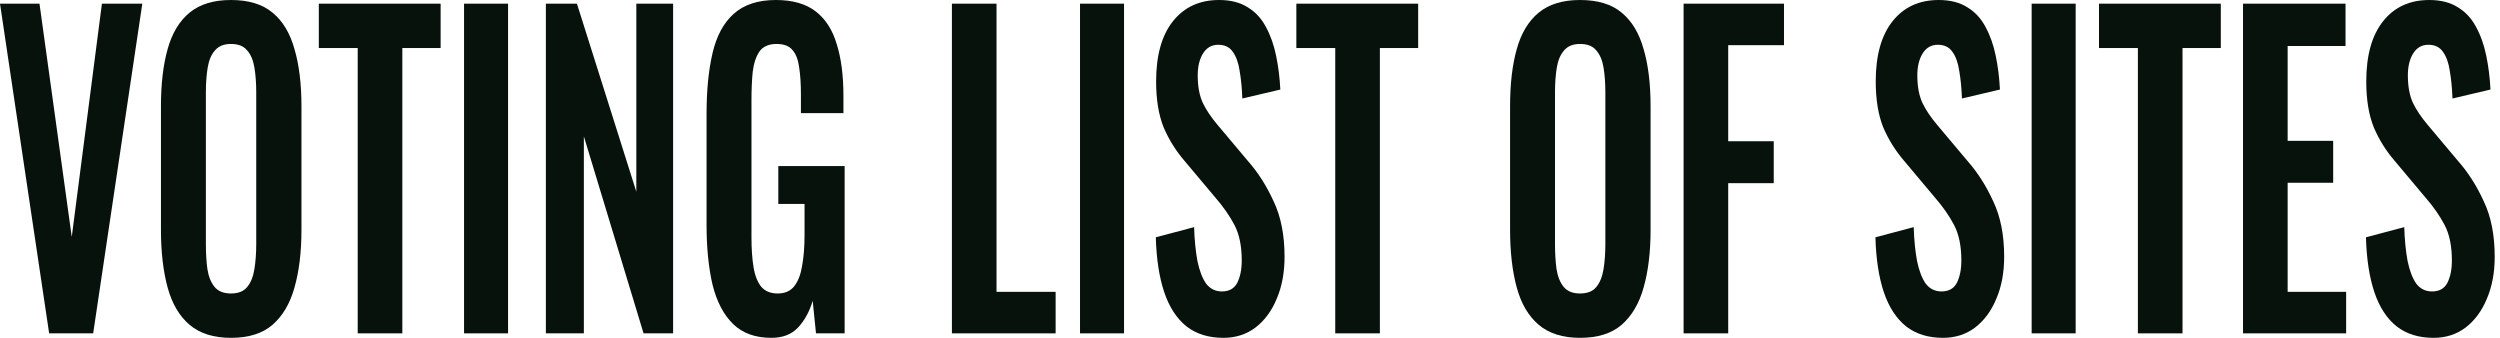 <svg width="296" height="40" viewBox="0 0 296 40" fill="none" xmlns="http://www.w3.org/2000/svg">
<path d="M5.819 39.47L0 0.434H4.676L8.496 28.048L12.066 0.434H16.85L11.031 39.47H5.819Z" fill="#08120D"/>
<path d="M27.339 40C25.292 40 23.662 39.486 22.448 38.458C21.235 37.43 20.366 35.952 19.842 34.024C19.319 32.096 19.057 29.815 19.057 27.181V12.578C19.057 9.944 19.319 7.695 19.842 5.831C20.366 3.936 21.235 2.49 22.448 1.494C23.662 0.498 25.292 0 27.339 0C29.433 0 31.076 0.498 32.265 1.494C33.479 2.49 34.348 3.936 34.871 5.831C35.419 7.695 35.693 9.944 35.693 12.578V27.229C35.693 29.831 35.419 32.096 34.871 34.024C34.348 35.92 33.479 37.398 32.265 38.458C31.076 39.486 29.433 40 27.339 40ZM27.339 34.747C28.22 34.747 28.862 34.49 29.267 33.976C29.695 33.462 29.981 32.755 30.123 31.855C30.266 30.956 30.338 29.976 30.338 28.916V10.94C30.338 9.847 30.266 8.867 30.123 8C29.981 7.133 29.695 6.458 29.267 5.976C28.862 5.462 28.22 5.205 27.339 5.205C26.506 5.205 25.875 5.462 25.447 5.976C25.019 6.458 24.733 7.133 24.59 8C24.448 8.867 24.376 9.847 24.376 10.94V28.916C24.376 29.976 24.436 30.956 24.555 31.855C24.697 32.755 24.983 33.462 25.411 33.976C25.84 34.49 26.482 34.747 27.339 34.747Z" fill="#08120D"/>
<path d="M42.353 39.47V5.687H37.748V0.434H52.17V5.687H47.636V39.47H42.353Z" fill="#08120D"/>
<path d="M54.943 39.47V0.434H60.155V39.47H54.943Z" fill="#08120D"/>
<path d="M64.631 39.47V0.434H68.308L75.341 22.699V0.434H79.696V39.47H76.198L69.129 16.145V39.47H64.631Z" fill="#08120D"/>
<path d="M91.331 40C89.427 40 87.916 39.454 86.797 38.361C85.679 37.269 84.87 35.727 84.37 33.735C83.894 31.711 83.656 29.333 83.656 26.602V13.494C83.656 10.699 83.894 8.289 84.37 6.265C84.846 4.241 85.679 2.699 86.869 1.639C88.082 0.546 89.748 0 91.866 0C93.842 0 95.412 0.45 96.579 1.349C97.745 2.249 98.578 3.55 99.077 5.253C99.601 6.924 99.863 8.964 99.863 11.373V13.398H94.829V11.181C94.829 9.928 94.758 8.851 94.615 7.952C94.496 7.052 94.234 6.378 93.83 5.928C93.449 5.446 92.818 5.205 91.938 5.205C91.01 5.205 90.331 5.51 89.903 6.12C89.498 6.731 89.237 7.534 89.118 8.53C89.022 9.526 88.975 10.618 88.975 11.807V28.145C88.975 29.494 89.058 30.667 89.225 31.663C89.391 32.659 89.701 33.43 90.153 33.976C90.605 34.49 91.248 34.747 92.081 34.747C92.937 34.747 93.592 34.458 94.044 33.88C94.496 33.301 94.805 32.498 94.972 31.47C95.162 30.442 95.258 29.221 95.258 27.807V24.145H92.152V19.663H100.006V39.47H96.614L96.222 35.614C95.841 36.9 95.258 37.96 94.472 38.795C93.711 39.598 92.664 40 91.331 40Z" fill="#08120D"/>
<path d="M112.706 39.47V0.434H117.989V34.554H124.986V39.47H112.706Z" fill="#08120D"/>
<path d="M127.874 39.47V0.434H133.086V39.47H127.874Z" fill="#08120D"/>
<path d="M144.844 40C143.107 40 141.655 39.55 140.489 38.651C139.323 37.719 138.442 36.37 137.848 34.602C137.253 32.835 136.919 30.667 136.848 28.096L141.382 26.892C141.429 28.402 141.56 29.735 141.774 30.892C142.012 32.048 142.357 32.948 142.81 33.59C143.286 34.201 143.904 34.506 144.666 34.506C145.523 34.506 146.13 34.169 146.487 33.494C146.843 32.787 147.022 31.904 147.022 30.843C147.022 29.141 146.736 27.743 146.165 26.651C145.594 25.558 144.832 24.466 143.881 23.373L140.239 19.036C139.216 17.847 138.395 16.53 137.776 15.084C137.181 13.606 136.884 11.791 136.884 9.639C136.884 6.554 137.55 4.177 138.883 2.506C140.215 0.835 142.036 0 144.345 0C145.701 0 146.832 0.289 147.736 0.867C148.64 1.414 149.354 2.185 149.878 3.181C150.425 4.177 150.83 5.317 151.092 6.602C151.353 7.855 151.52 9.189 151.591 10.602L147.093 11.663C147.046 10.442 146.939 9.349 146.772 8.386C146.629 7.422 146.356 6.667 145.951 6.12C145.57 5.574 144.999 5.301 144.238 5.301C143.452 5.301 142.845 5.655 142.417 6.361C142.012 7.036 141.81 7.888 141.81 8.916C141.81 10.233 142.012 11.325 142.417 12.193C142.821 13.028 143.405 13.896 144.166 14.795L147.772 19.084C148.962 20.434 149.973 22.024 150.806 23.855C151.663 25.655 152.091 27.839 152.091 30.41C152.091 32.273 151.782 33.928 151.163 35.373C150.568 36.819 149.723 37.96 148.628 38.795C147.557 39.598 146.296 40 144.844 40Z" fill="#08120D"/>
<path d="M158.093 39.47V5.687H153.488V0.434H167.911V5.687H163.377V39.47H158.093Z" fill="#08120D"/>
<path d="M187.075 40C185.029 40 183.398 39.486 182.185 38.458C180.971 37.43 180.102 35.952 179.579 34.024C179.055 32.096 178.793 29.815 178.793 27.181V12.578C178.793 9.944 179.055 7.695 179.579 5.831C180.102 3.936 180.971 2.49 182.185 1.494C183.398 0.498 185.029 0 187.075 0C189.17 0 190.812 0.498 192.002 1.494C193.215 2.49 194.084 3.936 194.608 5.831C195.155 7.695 195.429 9.944 195.429 12.578V27.229C195.429 29.831 195.155 32.096 194.608 34.024C194.084 35.92 193.215 37.398 192.002 38.458C190.812 39.486 189.17 40 187.075 40ZM187.075 34.747C187.956 34.747 188.598 34.49 189.003 33.976C189.431 33.462 189.717 32.755 189.86 31.855C190.003 30.956 190.074 29.976 190.074 28.916V10.94C190.074 9.847 190.003 8.867 189.86 8C189.717 7.133 189.431 6.458 189.003 5.976C188.598 5.462 187.956 5.205 187.075 5.205C186.242 5.205 185.612 5.462 185.183 5.976C184.755 6.458 184.469 7.133 184.326 8C184.184 8.867 184.112 9.847 184.112 10.94V28.916C184.112 29.976 184.172 30.956 184.291 31.855C184.434 32.755 184.719 33.462 185.148 33.976C185.576 34.49 186.218 34.747 187.075 34.747Z" fill="#08120D"/>
<path d="M199.337 39.47V0.434H211.224V5.349H204.62V16.723H210.011V21.687H204.62V39.47H199.337Z" fill="#08120D"/>
<path d="M230.046 40C228.309 40 226.857 39.55 225.691 38.651C224.525 37.719 223.644 36.37 223.049 34.602C222.454 32.835 222.121 30.667 222.05 28.096L226.584 26.892C226.631 28.402 226.762 29.735 226.976 30.892C227.214 32.048 227.559 32.948 228.011 33.59C228.487 34.201 229.106 34.506 229.868 34.506C230.725 34.506 231.331 34.169 231.688 33.494C232.045 32.787 232.224 31.904 232.224 30.843C232.224 29.141 231.938 27.743 231.367 26.651C230.796 25.558 230.034 24.466 229.082 23.373L225.441 19.036C224.418 17.847 223.597 16.53 222.978 15.084C222.383 13.606 222.086 11.791 222.086 9.639C222.086 6.554 222.752 4.177 224.085 2.506C225.417 0.835 227.238 0 229.547 0C230.903 0 232.033 0.289 232.938 0.867C233.842 1.414 234.556 2.185 235.08 3.181C235.627 4.177 236.032 5.317 236.294 6.602C236.555 7.855 236.722 9.189 236.793 10.602L232.295 11.663C232.248 10.442 232.141 9.349 231.974 8.386C231.831 7.422 231.558 6.667 231.153 6.12C230.772 5.574 230.201 5.301 229.439 5.301C228.654 5.301 228.047 5.655 227.619 6.361C227.214 7.036 227.012 7.888 227.012 8.916C227.012 10.233 227.214 11.325 227.619 12.193C228.023 13.028 228.606 13.896 229.368 14.795L232.974 19.084C234.163 20.434 235.175 22.024 236.008 23.855C236.865 25.655 237.293 27.839 237.293 30.41C237.293 32.273 236.984 33.928 236.365 35.373C235.77 36.819 234.925 37.96 233.83 38.795C232.759 39.598 231.498 40 230.046 40Z" fill="#08120D"/>
<path d="M240.547 39.47V0.434H245.759V39.47H240.547Z" fill="#08120D"/>
<path d="M253.126 39.47V5.687H248.521V0.434H262.943V5.687H258.41V39.47H253.126Z" fill="#08120D"/>
<path d="M265.574 39.47V0.434H277.711V5.446H270.857V16.675H276.248V21.639H270.857V34.554H277.783V39.47H265.574Z" fill="#08120D"/>
<path d="M288.126 40C286.388 40 284.937 39.55 283.771 38.651C282.604 37.719 281.724 36.37 281.129 34.602C280.534 32.835 280.201 30.667 280.129 28.096L284.663 26.892C284.711 28.402 284.842 29.735 285.056 30.892C285.294 32.048 285.639 32.948 286.091 33.59C286.567 34.201 287.186 34.506 287.947 34.506C288.804 34.506 289.411 34.169 289.768 33.494C290.125 32.787 290.303 31.904 290.303 30.843C290.303 29.141 290.018 27.743 289.447 26.651C288.875 25.558 288.114 24.466 287.162 23.373L283.521 19.036C282.497 17.847 281.676 16.53 281.058 15.084C280.463 13.606 280.165 11.791 280.165 9.639C280.165 6.554 280.831 4.177 282.164 2.506C283.497 0.835 285.318 0 287.626 0C288.983 0 290.113 0.289 291.017 0.867C291.922 1.414 292.636 2.185 293.159 3.181C293.707 4.177 294.111 5.317 294.373 6.602C294.635 7.855 294.801 9.189 294.873 10.602L290.375 11.663C290.327 10.442 290.22 9.349 290.054 8.386C289.911 7.422 289.637 6.667 289.232 6.12C288.852 5.574 288.281 5.301 287.519 5.301C286.734 5.301 286.127 5.655 285.698 6.361C285.294 7.036 285.091 7.888 285.091 8.916C285.091 10.233 285.294 11.325 285.698 12.193C286.103 13.028 286.686 13.896 287.448 14.795L291.053 19.084C292.243 20.434 293.255 22.024 294.087 23.855C294.944 25.655 295.373 27.839 295.373 30.41C295.373 32.273 295.063 33.928 294.444 35.373C293.849 36.819 293.005 37.96 291.91 38.795C290.839 39.598 289.578 40 288.126 40Z" fill="#08120D"/>
</svg>
